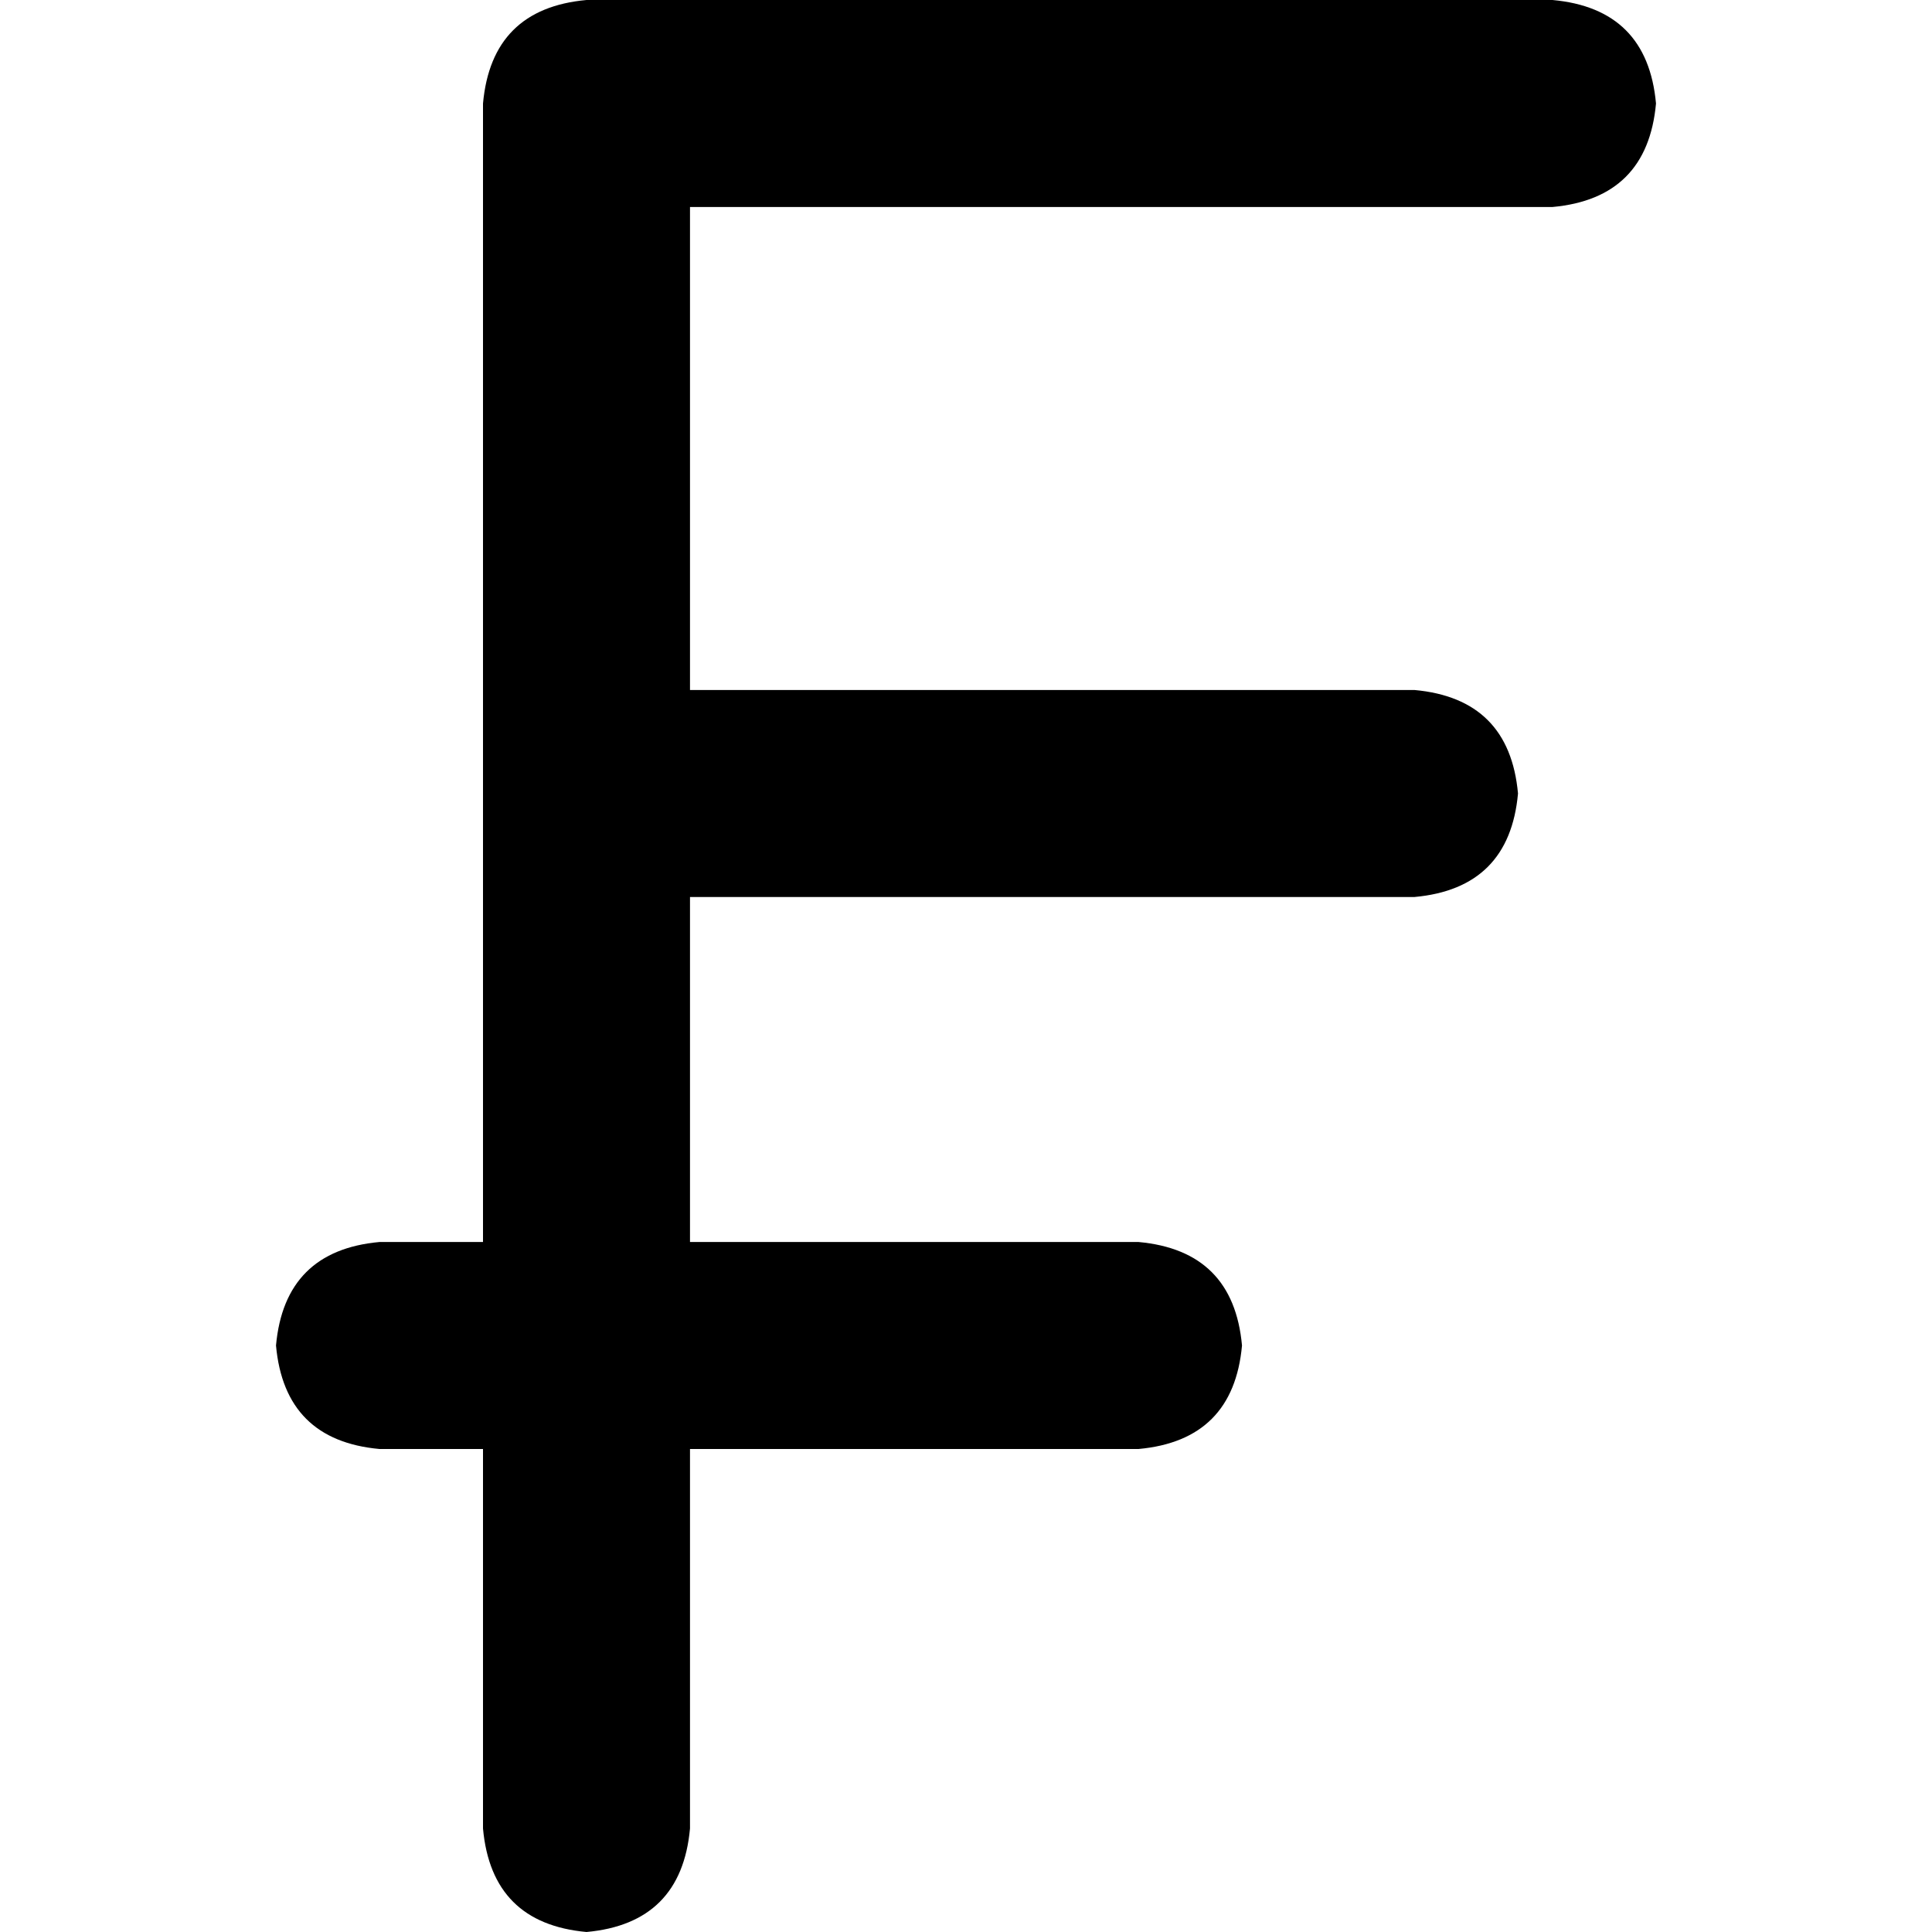 <svg xmlns="http://www.w3.org/2000/svg" viewBox="0 0 512 512">
  <path d="M 155.429 0 Q 130.286 2.286 128 27.429 L 128 210.286 L 128 210.286 L 128 329.143 L 128 329.143 L 100.571 329.143 L 100.571 329.143 Q 75.429 331.429 73.143 356.571 Q 75.429 381.714 100.571 384 L 128 384 L 128 384 L 128 484.571 L 128 484.571 Q 130.286 509.714 155.429 512 Q 180.571 509.714 182.857 484.571 L 182.857 384 L 182.857 384 L 301.714 384 L 301.714 384 Q 326.857 381.714 329.143 356.571 Q 326.857 331.429 301.714 329.143 L 182.857 329.143 L 182.857 329.143 L 182.857 237.714 L 182.857 237.714 L 374.857 237.714 L 374.857 237.714 Q 400 235.429 402.286 210.286 Q 400 185.143 374.857 182.857 L 182.857 182.857 L 182.857 182.857 L 182.857 54.857 L 182.857 54.857 L 411.429 54.857 L 411.429 54.857 Q 436.571 52.571 438.857 27.429 Q 436.571 2.286 411.429 0 L 155.429 0 L 155.429 0 Z" />
</svg>